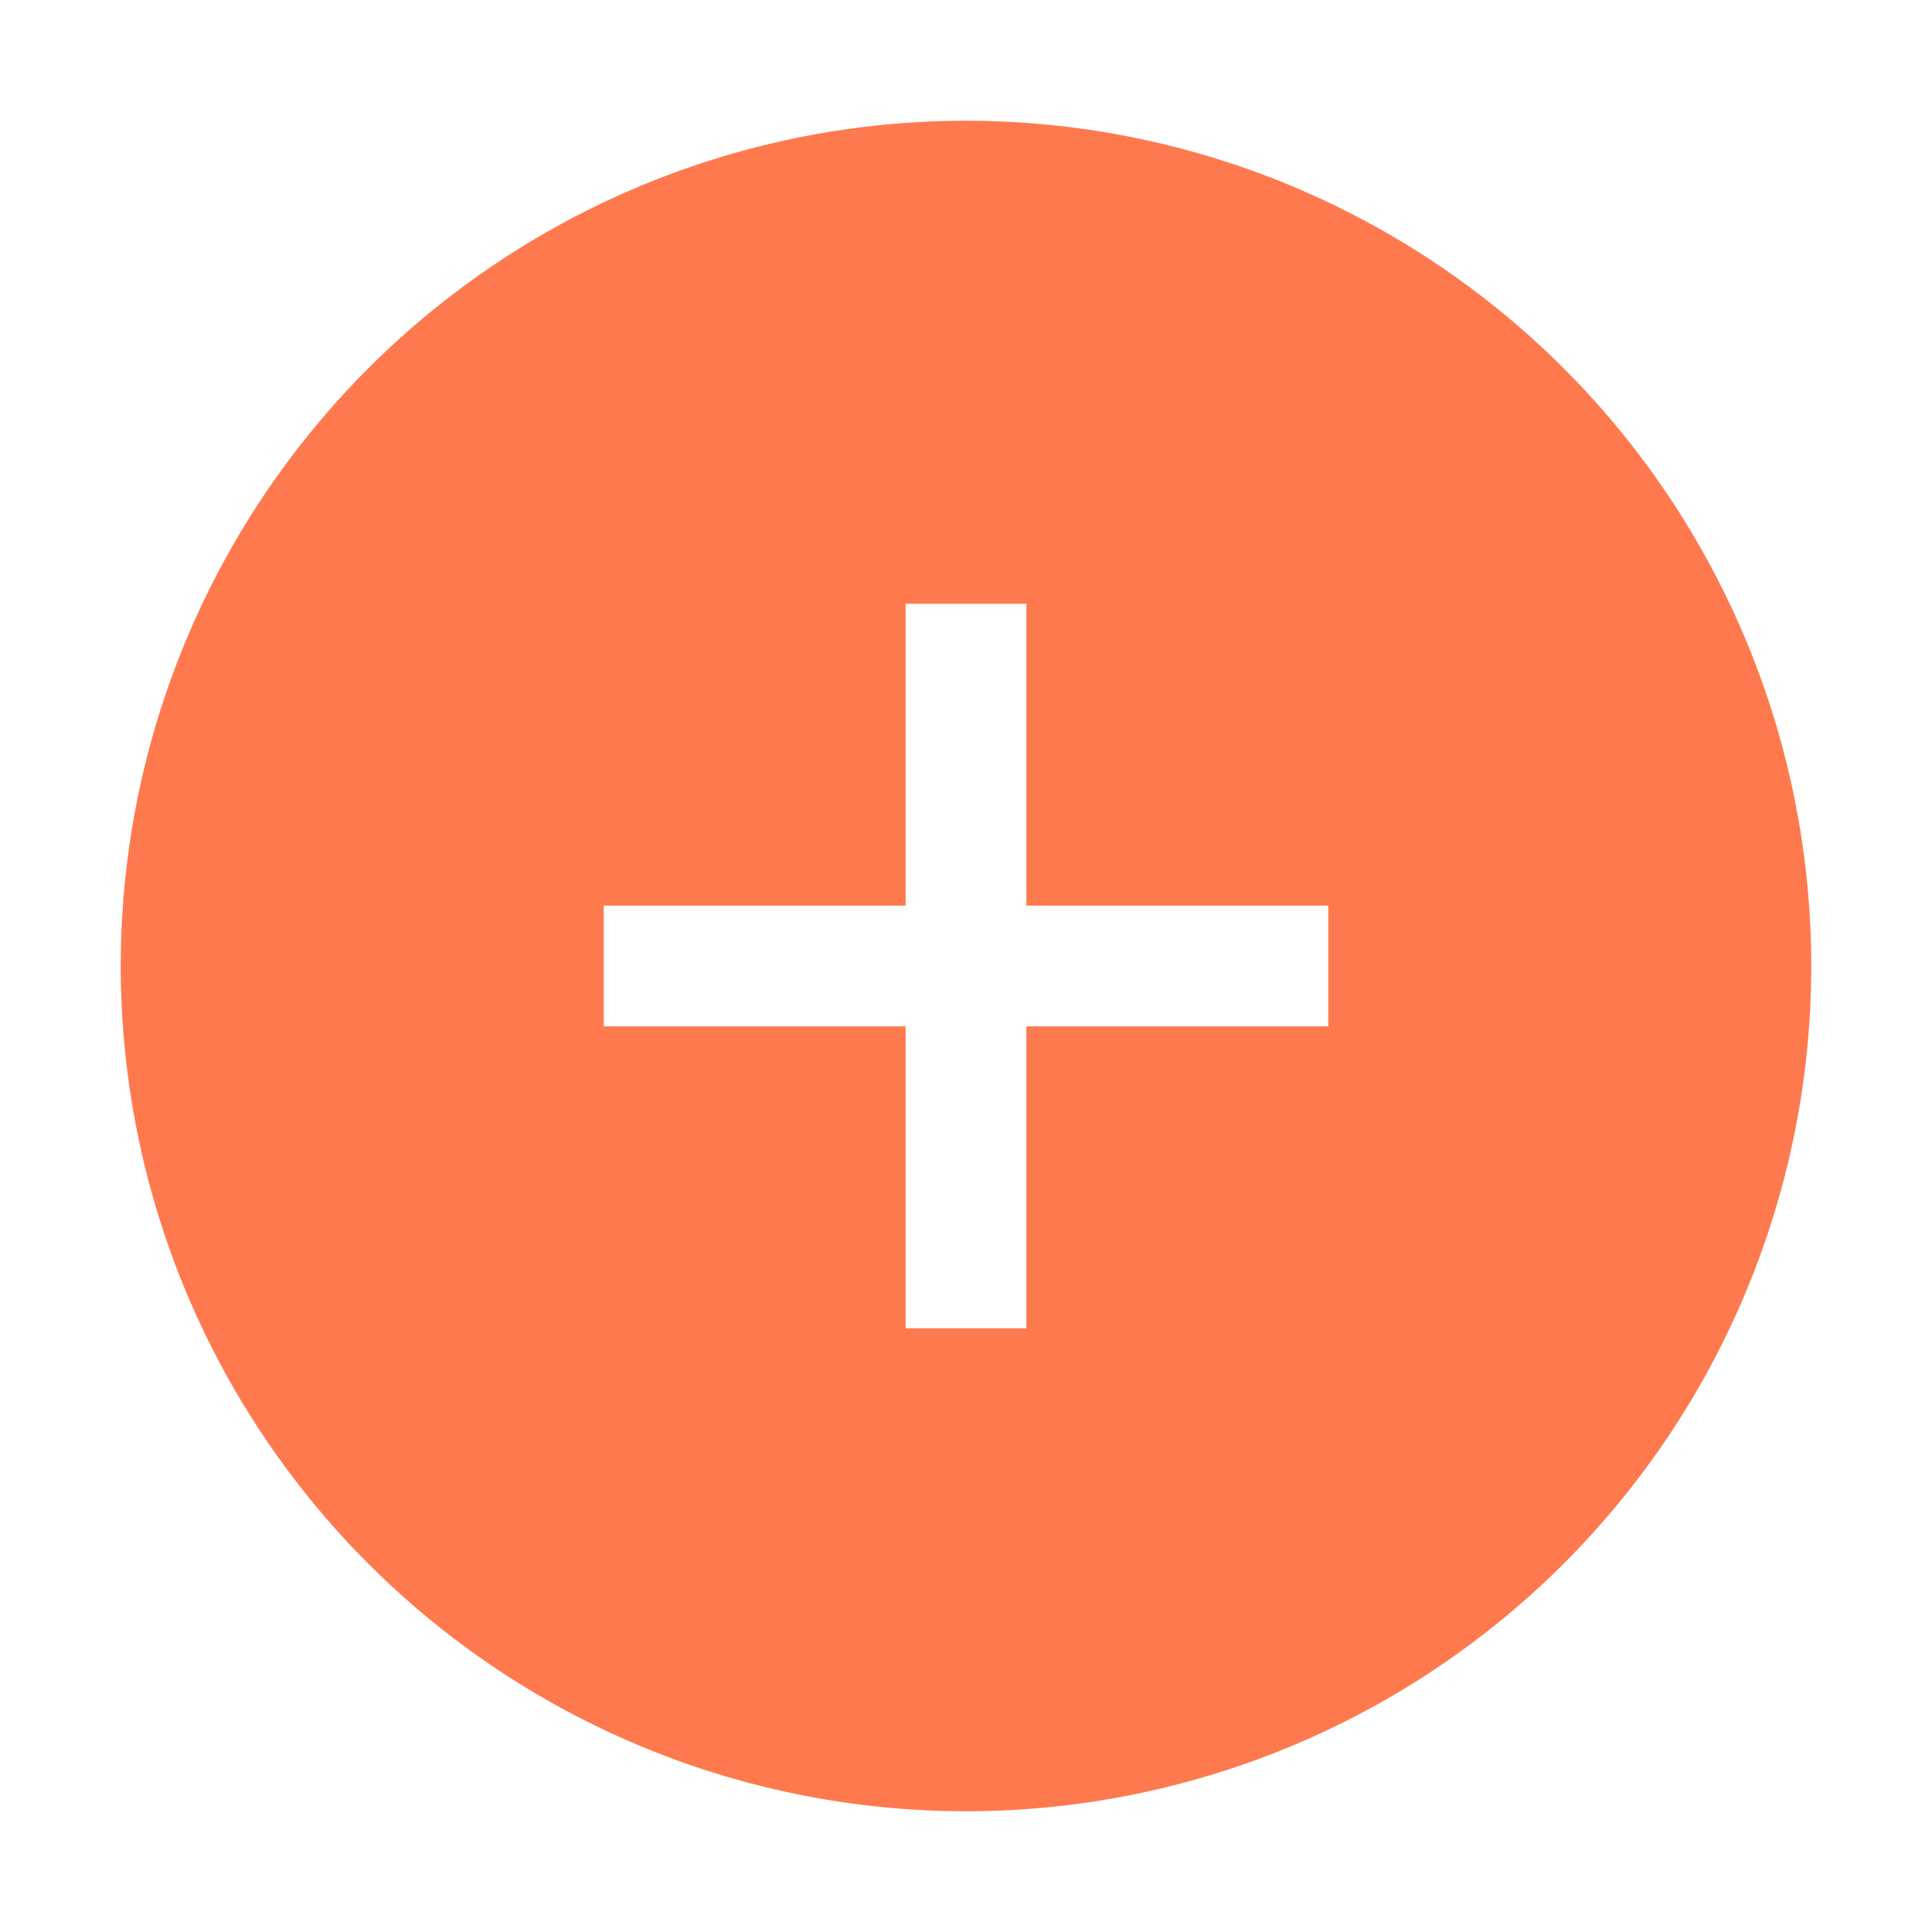 <svg xmlns="http://www.w3.org/2000/svg" viewBox="0 0 1024 1024" xml:space="preserve">
  <path d="M512 64a448 448 0 1 0 448 448A448 448 0 0 0 512 64z m192 480H544v160h-64V544H320v-64h160V320h64v160h160z" fill="#FF794F" ></path>
</svg>